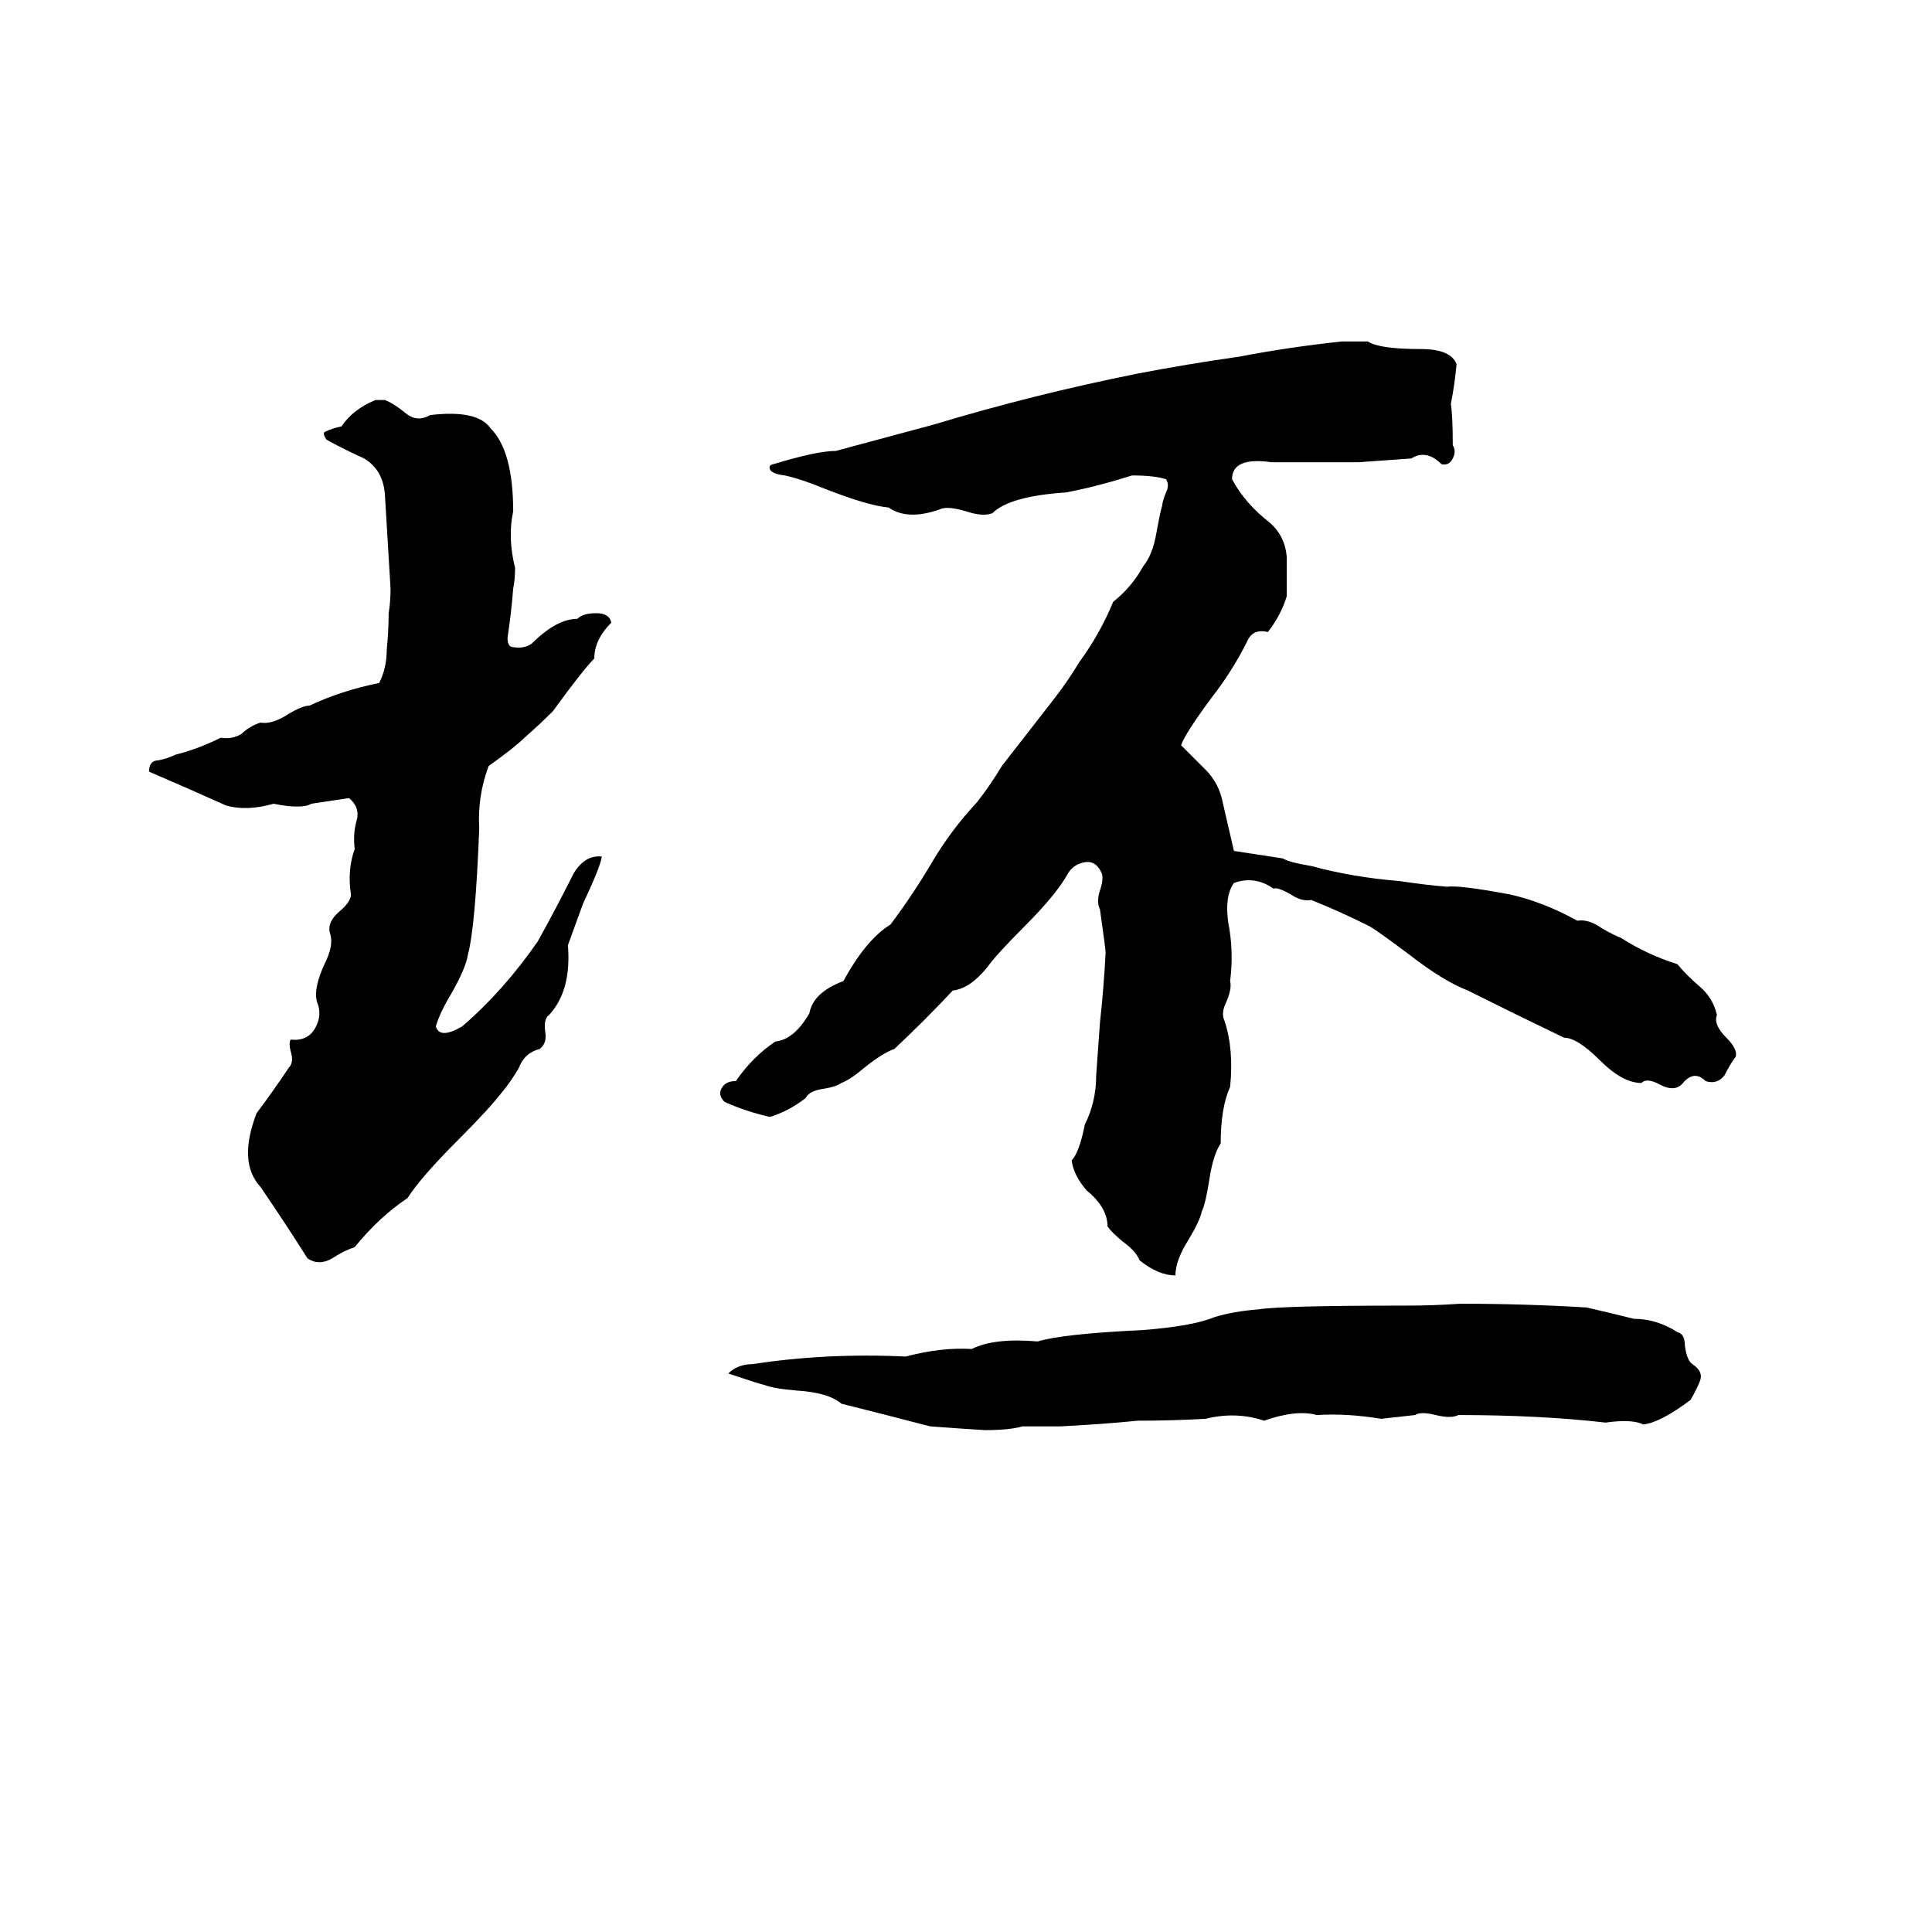 <svg xmlns="http://www.w3.org/2000/svg" viewBox="0 -800 1024 1024">
	<path fill="#000000" d="M711 -619H725Q731 -615 753 -615Q769 -615 772 -607Q771 -596 769 -586Q770 -579 770 -564Q772 -561 770 -557Q768 -553 764 -554Q756 -562 748 -557Q734 -556 720 -555Q697 -555 674 -555Q653 -558 653 -546Q660 -533 673 -523Q681 -516 682 -505Q682 -495 682 -484Q679 -474 672 -465Q664 -467 661 -460Q653 -444 642 -430Q628 -411 626 -405Q632 -399 639 -392Q646 -385 648 -375Q651 -362 654 -349Q667 -347 680 -345Q683 -343 695 -341Q717 -335 742 -333Q755 -331 767 -330Q773 -331 800 -326Q818 -322 836 -312Q842 -313 849 -308Q856 -304 859 -303Q873 -294 889 -289Q894 -283 901 -277Q908 -271 910 -262Q908 -257 915 -250Q921 -244 920 -240Q917 -236 914 -230Q910 -225 904 -227Q898 -233 892 -226Q888 -221 880 -225Q873 -229 870 -226Q860 -226 848 -238Q836 -250 829 -250Q804 -262 778 -275Q765 -280 747 -294Q731 -306 726 -309Q710 -317 695 -323Q690 -322 684 -326Q677 -330 675 -329Q665 -336 654 -332Q649 -325 651 -311Q654 -296 652 -280Q653 -276 650 -269Q647 -263 649 -259Q654 -244 652 -224Q647 -213 647 -194Q643 -188 641 -175Q639 -162 637 -158Q636 -153 630 -143Q623 -132 623 -124Q614 -124 604 -132Q602 -137 595 -142Q589 -147 587 -150Q587 -160 576 -169Q569 -177 568 -185Q572 -189 575 -204Q581 -216 581 -230Q582 -244 583 -258Q585 -276 586 -295Q586 -297 583 -318Q581 -322 583 -328Q585 -334 584 -337Q581 -344 575 -343Q569 -342 566 -337Q560 -326 543 -309Q528 -294 523 -287Q514 -276 505 -275Q490 -259 474 -244Q468 -242 458 -234Q451 -228 446 -226Q443 -224 437 -223Q429 -222 427 -218Q418 -211 408 -208Q395 -211 384 -216Q380 -220 383 -224Q385 -227 390 -227Q399 -240 411 -248Q421 -249 429 -263Q431 -274 447 -280Q459 -302 472 -310Q484 -326 494 -343Q504 -360 518 -375Q525 -384 531 -394L559 -430Q566 -439 572 -449Q583 -464 590 -481Q600 -489 606 -500Q611 -506 613 -518Q615 -529 616 -532Q616 -534 618 -539Q620 -543 618 -546Q612 -548 600 -548Q581 -542 565 -539Q535 -537 526 -528Q521 -526 512 -529Q502 -532 498 -530Q481 -524 471 -531Q460 -532 437 -541Q425 -546 416 -548Q407 -549 408 -553Q409 -554 410 -554Q433 -561 443 -561Q469 -568 495 -575Q548 -591 603 -602Q629 -607 657 -611Q683 -616 711 -619ZM199 -588H204Q209 -586 215 -581Q221 -576 228 -580Q253 -583 260 -573Q272 -561 272 -529Q269 -515 273 -499Q273 -493 272 -488Q271 -475 269 -462Q269 -457 272 -457Q278 -456 282 -459Q295 -472 306 -472Q309 -475 316 -475Q323 -475 324 -470Q315 -461 315 -451Q309 -445 293 -423Q286 -416 278 -409Q273 -404 259 -394Q253 -378 254 -361Q252 -309 248 -294Q247 -287 239 -273Q233 -263 231 -256Q233 -249 245 -256Q267 -275 285 -301Q295 -319 304 -337Q310 -347 319 -346Q318 -340 309 -321Q305 -310 301 -299Q303 -275 291 -262Q288 -260 289 -253Q290 -247 286 -244Q278 -242 275 -234Q271 -227 266 -221Q259 -212 243 -196Q223 -176 216 -165Q201 -155 188 -139Q182 -137 176 -133Q169 -129 163 -133Q151 -152 138 -171Q126 -184 136 -210Q145 -222 153 -234Q156 -237 154 -243Q153 -247 154 -249Q163 -248 167 -255Q171 -262 168 -269Q166 -276 172 -289Q177 -299 175 -305Q173 -311 180 -317Q186 -322 186 -326Q184 -339 188 -350Q187 -358 189 -365Q191 -372 185 -377L165 -374Q160 -371 145 -374Q131 -370 120 -373Q100 -382 79 -391Q79 -397 84 -397Q89 -398 93 -400Q105 -403 117 -409Q123 -408 128 -411Q132 -415 138 -417Q144 -416 152 -421Q160 -426 164 -426Q181 -434 201 -438Q205 -446 205 -456Q206 -466 206 -475Q207 -481 207 -488Q204 -537 204 -538Q203 -551 193 -557Q182 -562 173 -567Q171 -570 172 -571Q176 -573 181 -574Q187 -583 199 -588ZM774 -109Q808 -109 841 -107Q854 -104 866 -101Q878 -101 889 -94Q893 -93 893 -87Q894 -79 897 -77Q903 -73 901 -68Q899 -63 896 -58Q880 -46 871 -45Q865 -48 851 -46Q816 -50 773 -50Q769 -48 761 -50Q753 -52 750 -50Q741 -49 732 -48Q714 -51 698 -50Q687 -53 670 -47Q655 -52 639 -48Q621 -47 603 -47Q583 -45 562 -44Q552 -44 542 -44Q535 -42 522 -42Q506 -43 493 -44Q470 -50 446 -56Q439 -62 422 -63Q410 -64 405 -66Q404 -66 386 -72Q391 -77 399 -77Q438 -83 480 -81Q499 -86 515 -85Q527 -91 550 -89Q563 -93 605 -95Q632 -97 644 -102Q654 -105 667 -106Q679 -108 745 -108Q760 -108 774 -109Z"/>
</svg>